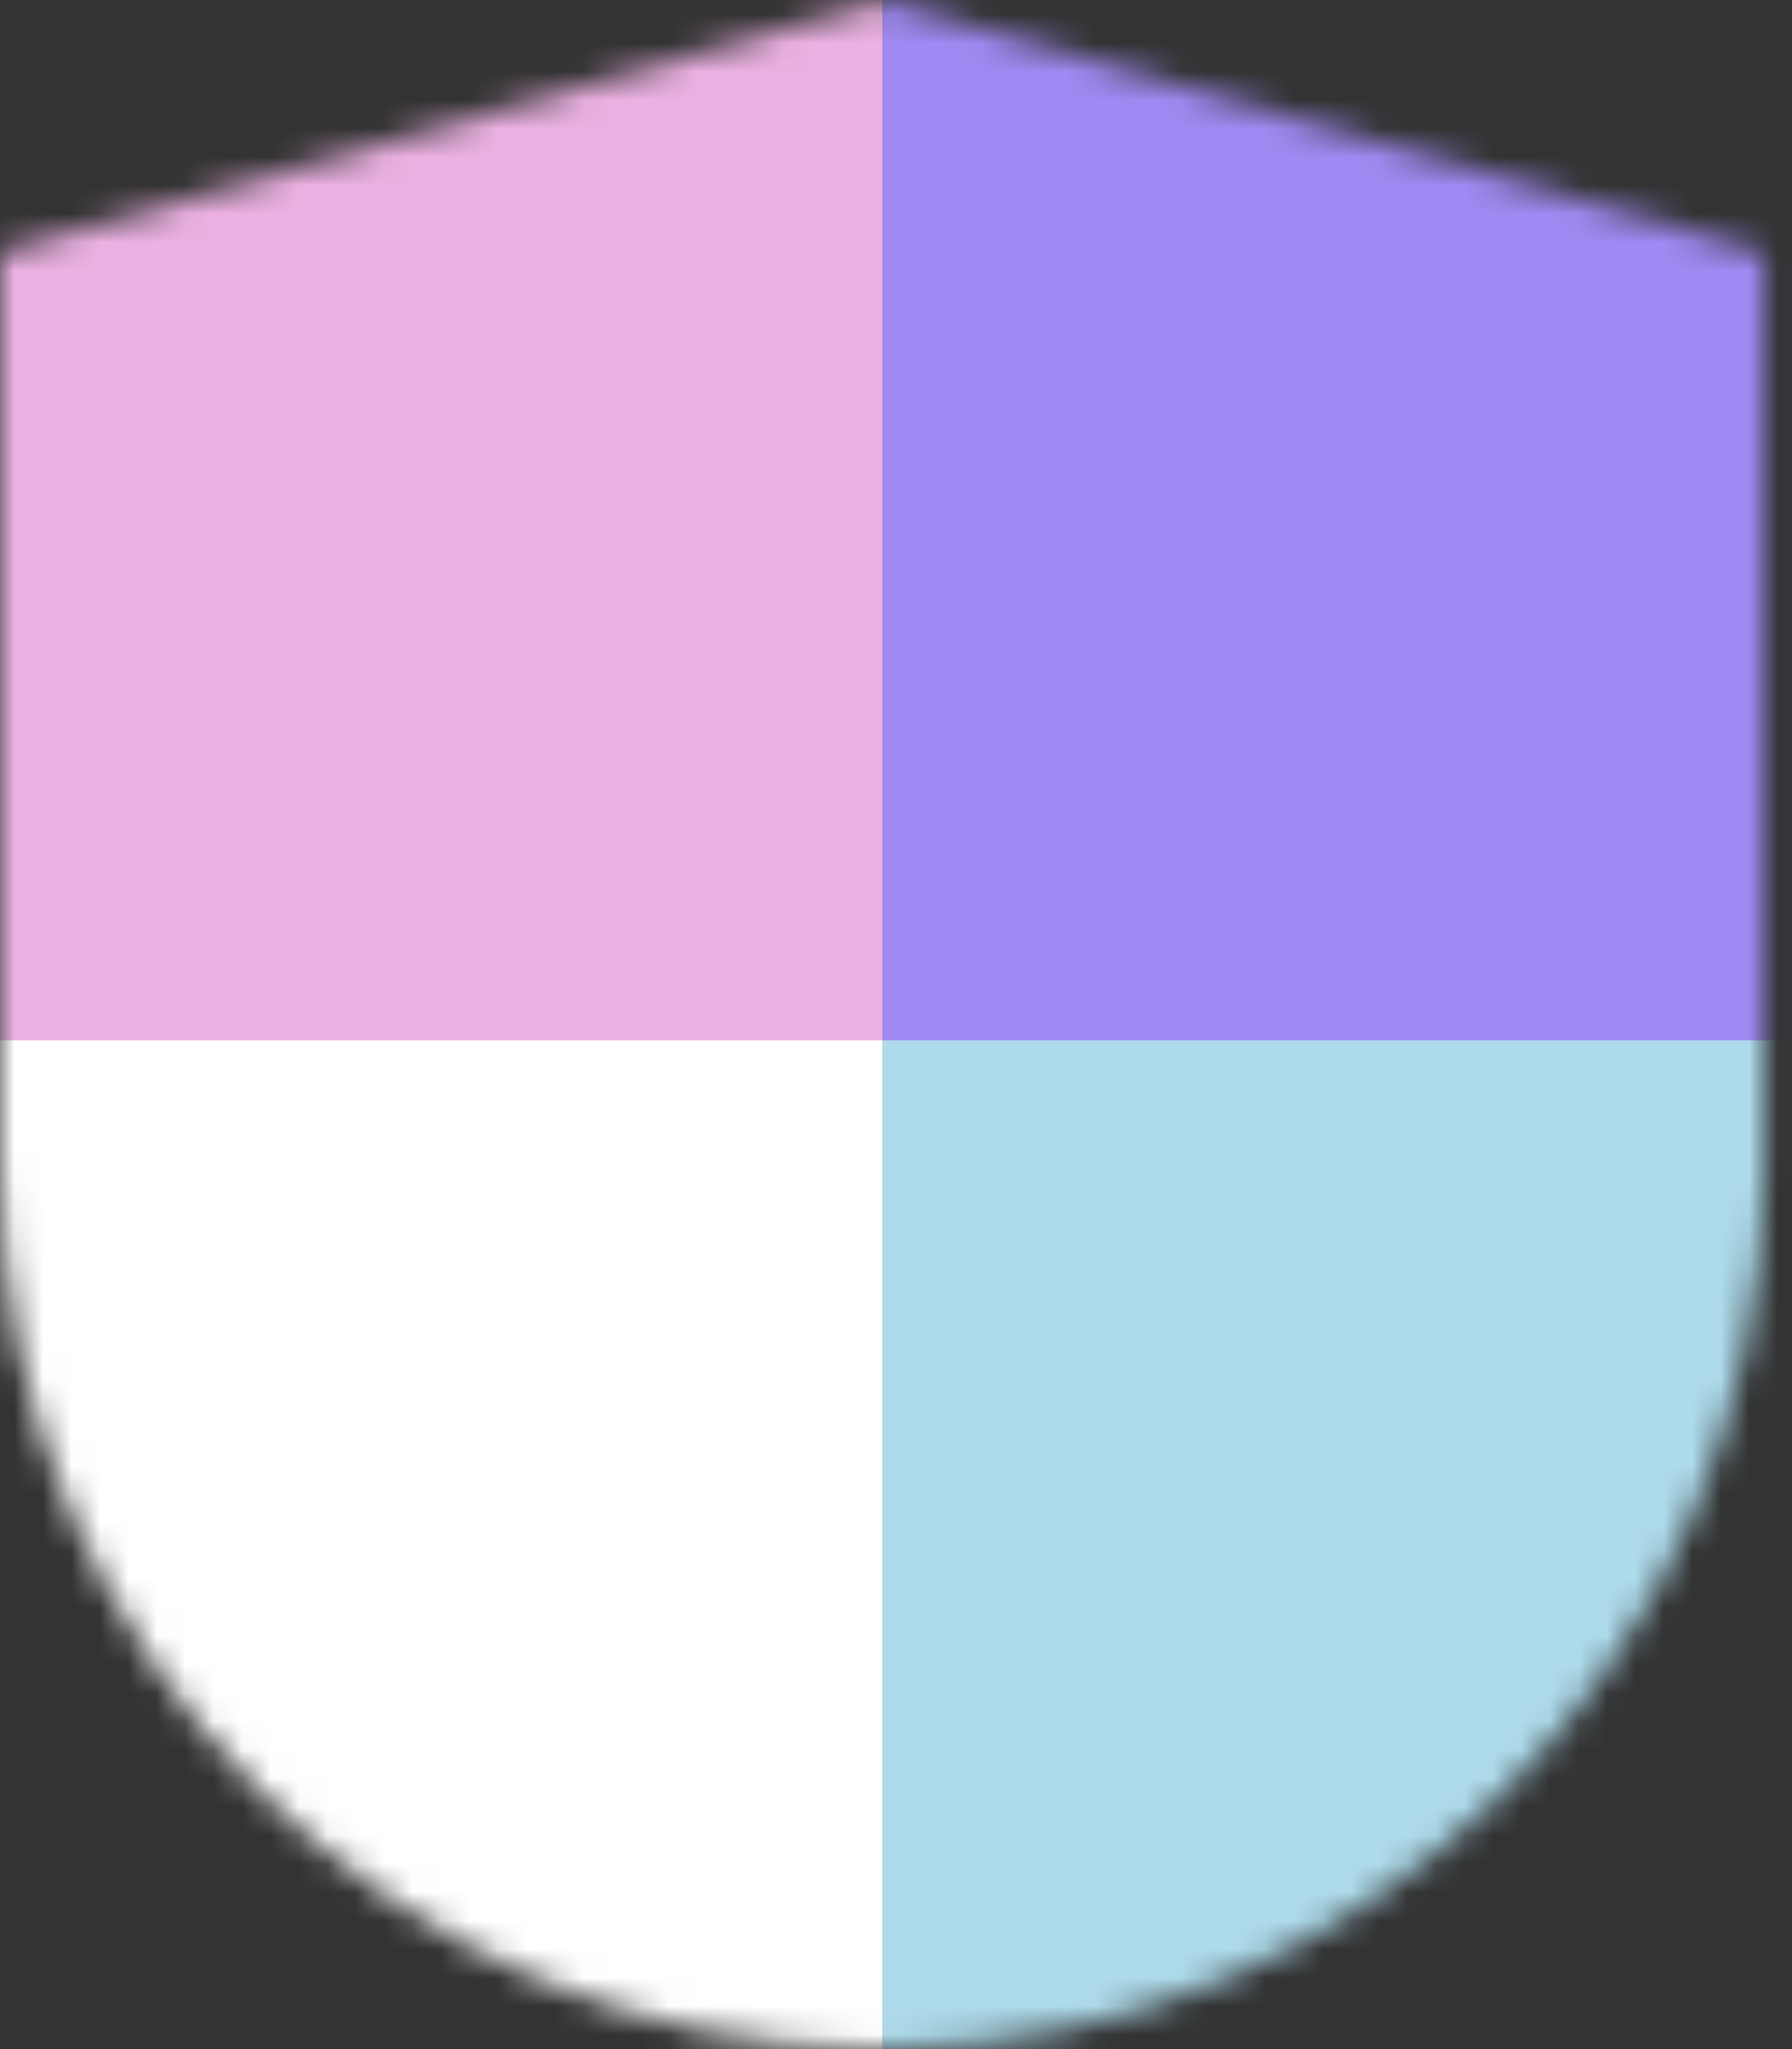 <svg width="63" height="72" viewBox="0 0 63 72" fill="none" xmlns="http://www.w3.org/2000/svg">
<rect x="0" y="0" width="63" height="72" fill="#333333" stroke="none"/>
<mask id="mask0_108_209" style="mask-type:alpha" maskUnits="userSpaceOnUse" x="0" y="0" width="63" height="72">
<path d="M31.015 0L0 8.862V40.985C0 58.114 13.886 72 31.015 72C48.145 72 62.031 58.114 62.031 40.985V8.862L31.015 0Z" fill="#FF5996"/>
</mask>
<g mask="url(#mask0_108_209)">
<rect x="-4.431" y="-2.215" width="70.892" height="76.431" fill="#EBB1E2"/>
<rect x="31.016" y="-16.616" width="42.092" height="100.8" fill="#AEDBEB"/>
<rect x="31.016" y="-16.616" width="42.092" height="53.169" fill="#A089F2"/>
<rect x="31.016" y="81.969" width="47.631" height="45.415" transform="rotate(-180 31.016 81.969)" fill="white"/>
</g>
</svg>
